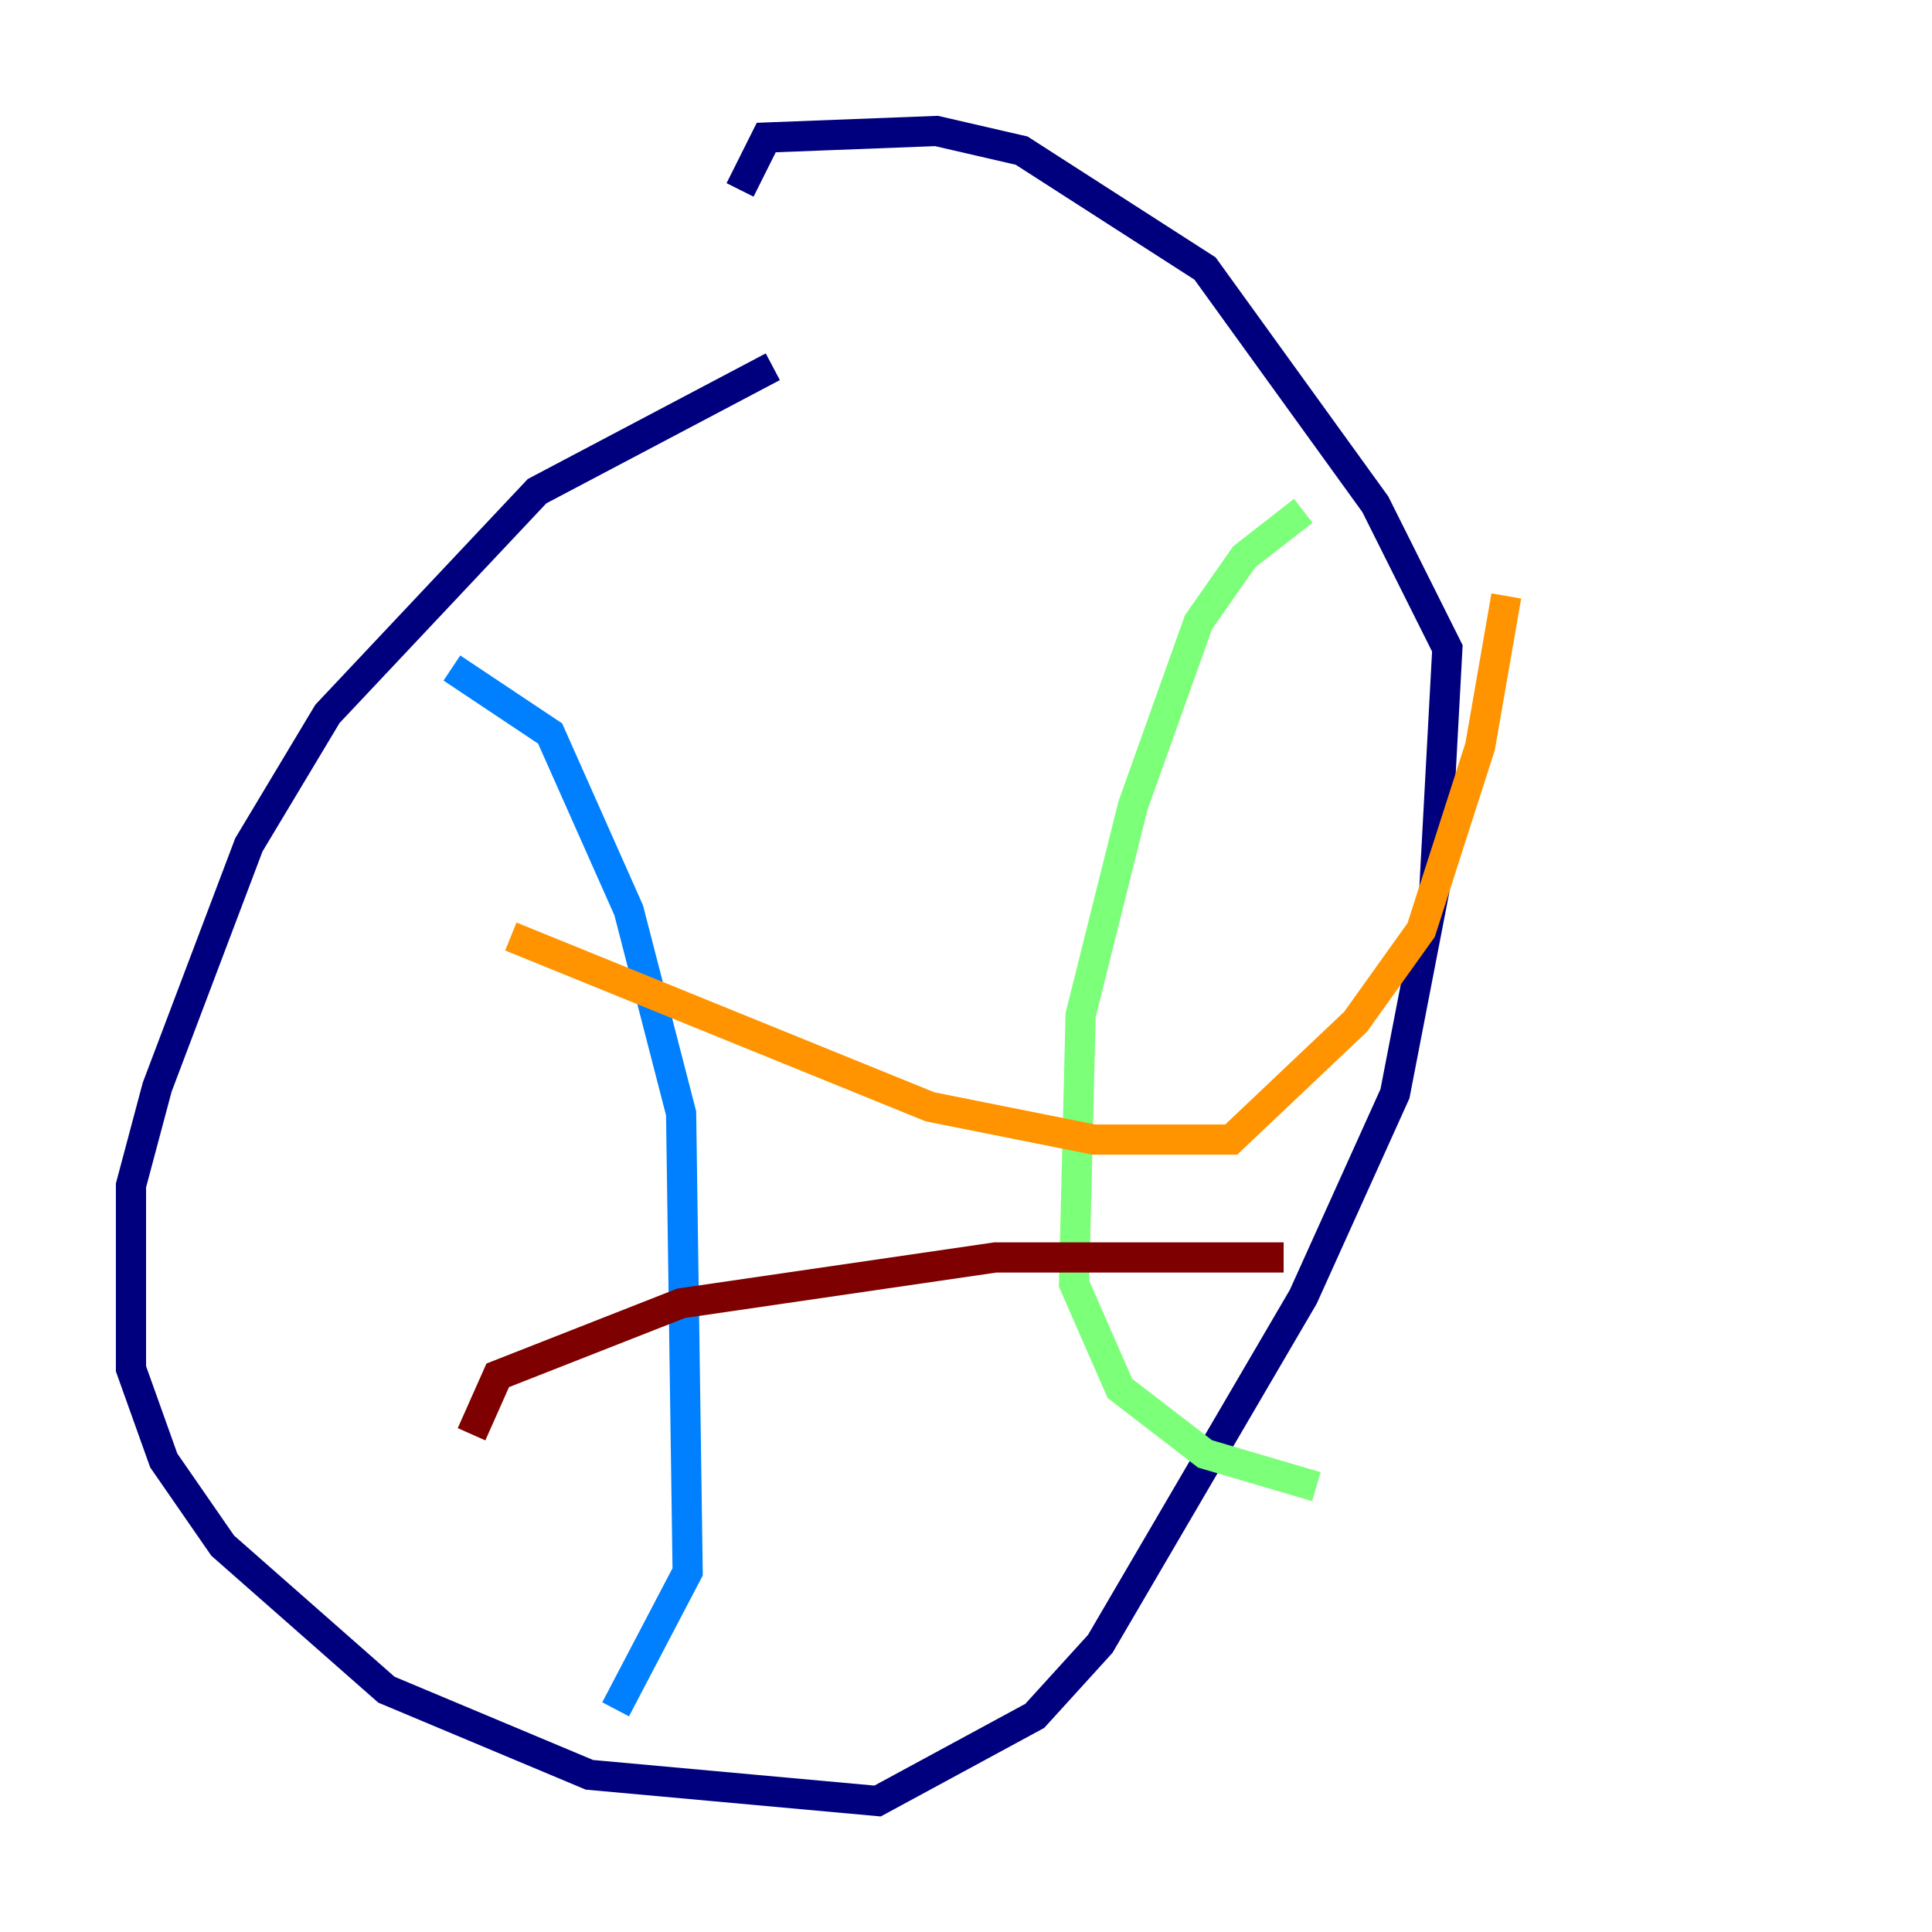<?xml version="1.0" encoding="utf-8" ?>
<svg baseProfile="tiny" height="128" version="1.2" viewBox="0,0,128,128" width="128" xmlns="http://www.w3.org/2000/svg" xmlns:ev="http://www.w3.org/2001/xml-events" xmlns:xlink="http://www.w3.org/1999/xlink"><defs /><polyline fill="none" points="51.2,24.298 35.58,32.542 21.695,47.295 16.488,55.973 10.414,72.027 8.678,78.536 8.678,90.685 10.848,96.759 14.752,102.4 25.6,111.946 39.051,117.586 58.142,119.322 68.556,113.681 72.895,108.909 86.346,85.912 92.42,72.461 95.024,59.01 95.891,42.956 91.119,33.41 79.837,17.79 67.688,9.98 62.047,8.678 50.766,9.112 49.031,12.583" stroke="#00007f" stroke-width="2" /><polyline fill="none" points="29.939,44.258 36.447,48.597 41.654,60.312 45.125,73.763 45.559,104.136 40.786,113.248" stroke="#0080ff" stroke-width="2" /><polyline fill="none" points="86.346,33.844 82.441,36.881 79.403,41.22 75.064,53.37 71.593,67.254 71.159,85.044 74.197,91.986 79.837,96.325 87.214,98.495" stroke="#7cff79" stroke-width="2" /><polyline fill="none" points="33.844,62.047 61.614,73.329 72.461,75.498 81.573,75.498 89.817,67.688 94.156,61.614 98.061,49.464 99.797,39.485" stroke="#ff9400" stroke-width="2" /><polyline fill="none" points="31.241,95.024 32.976,91.119 45.125,86.346 65.953,83.308 85.044,83.308" stroke="#7f0000" stroke-width="2" /></svg>